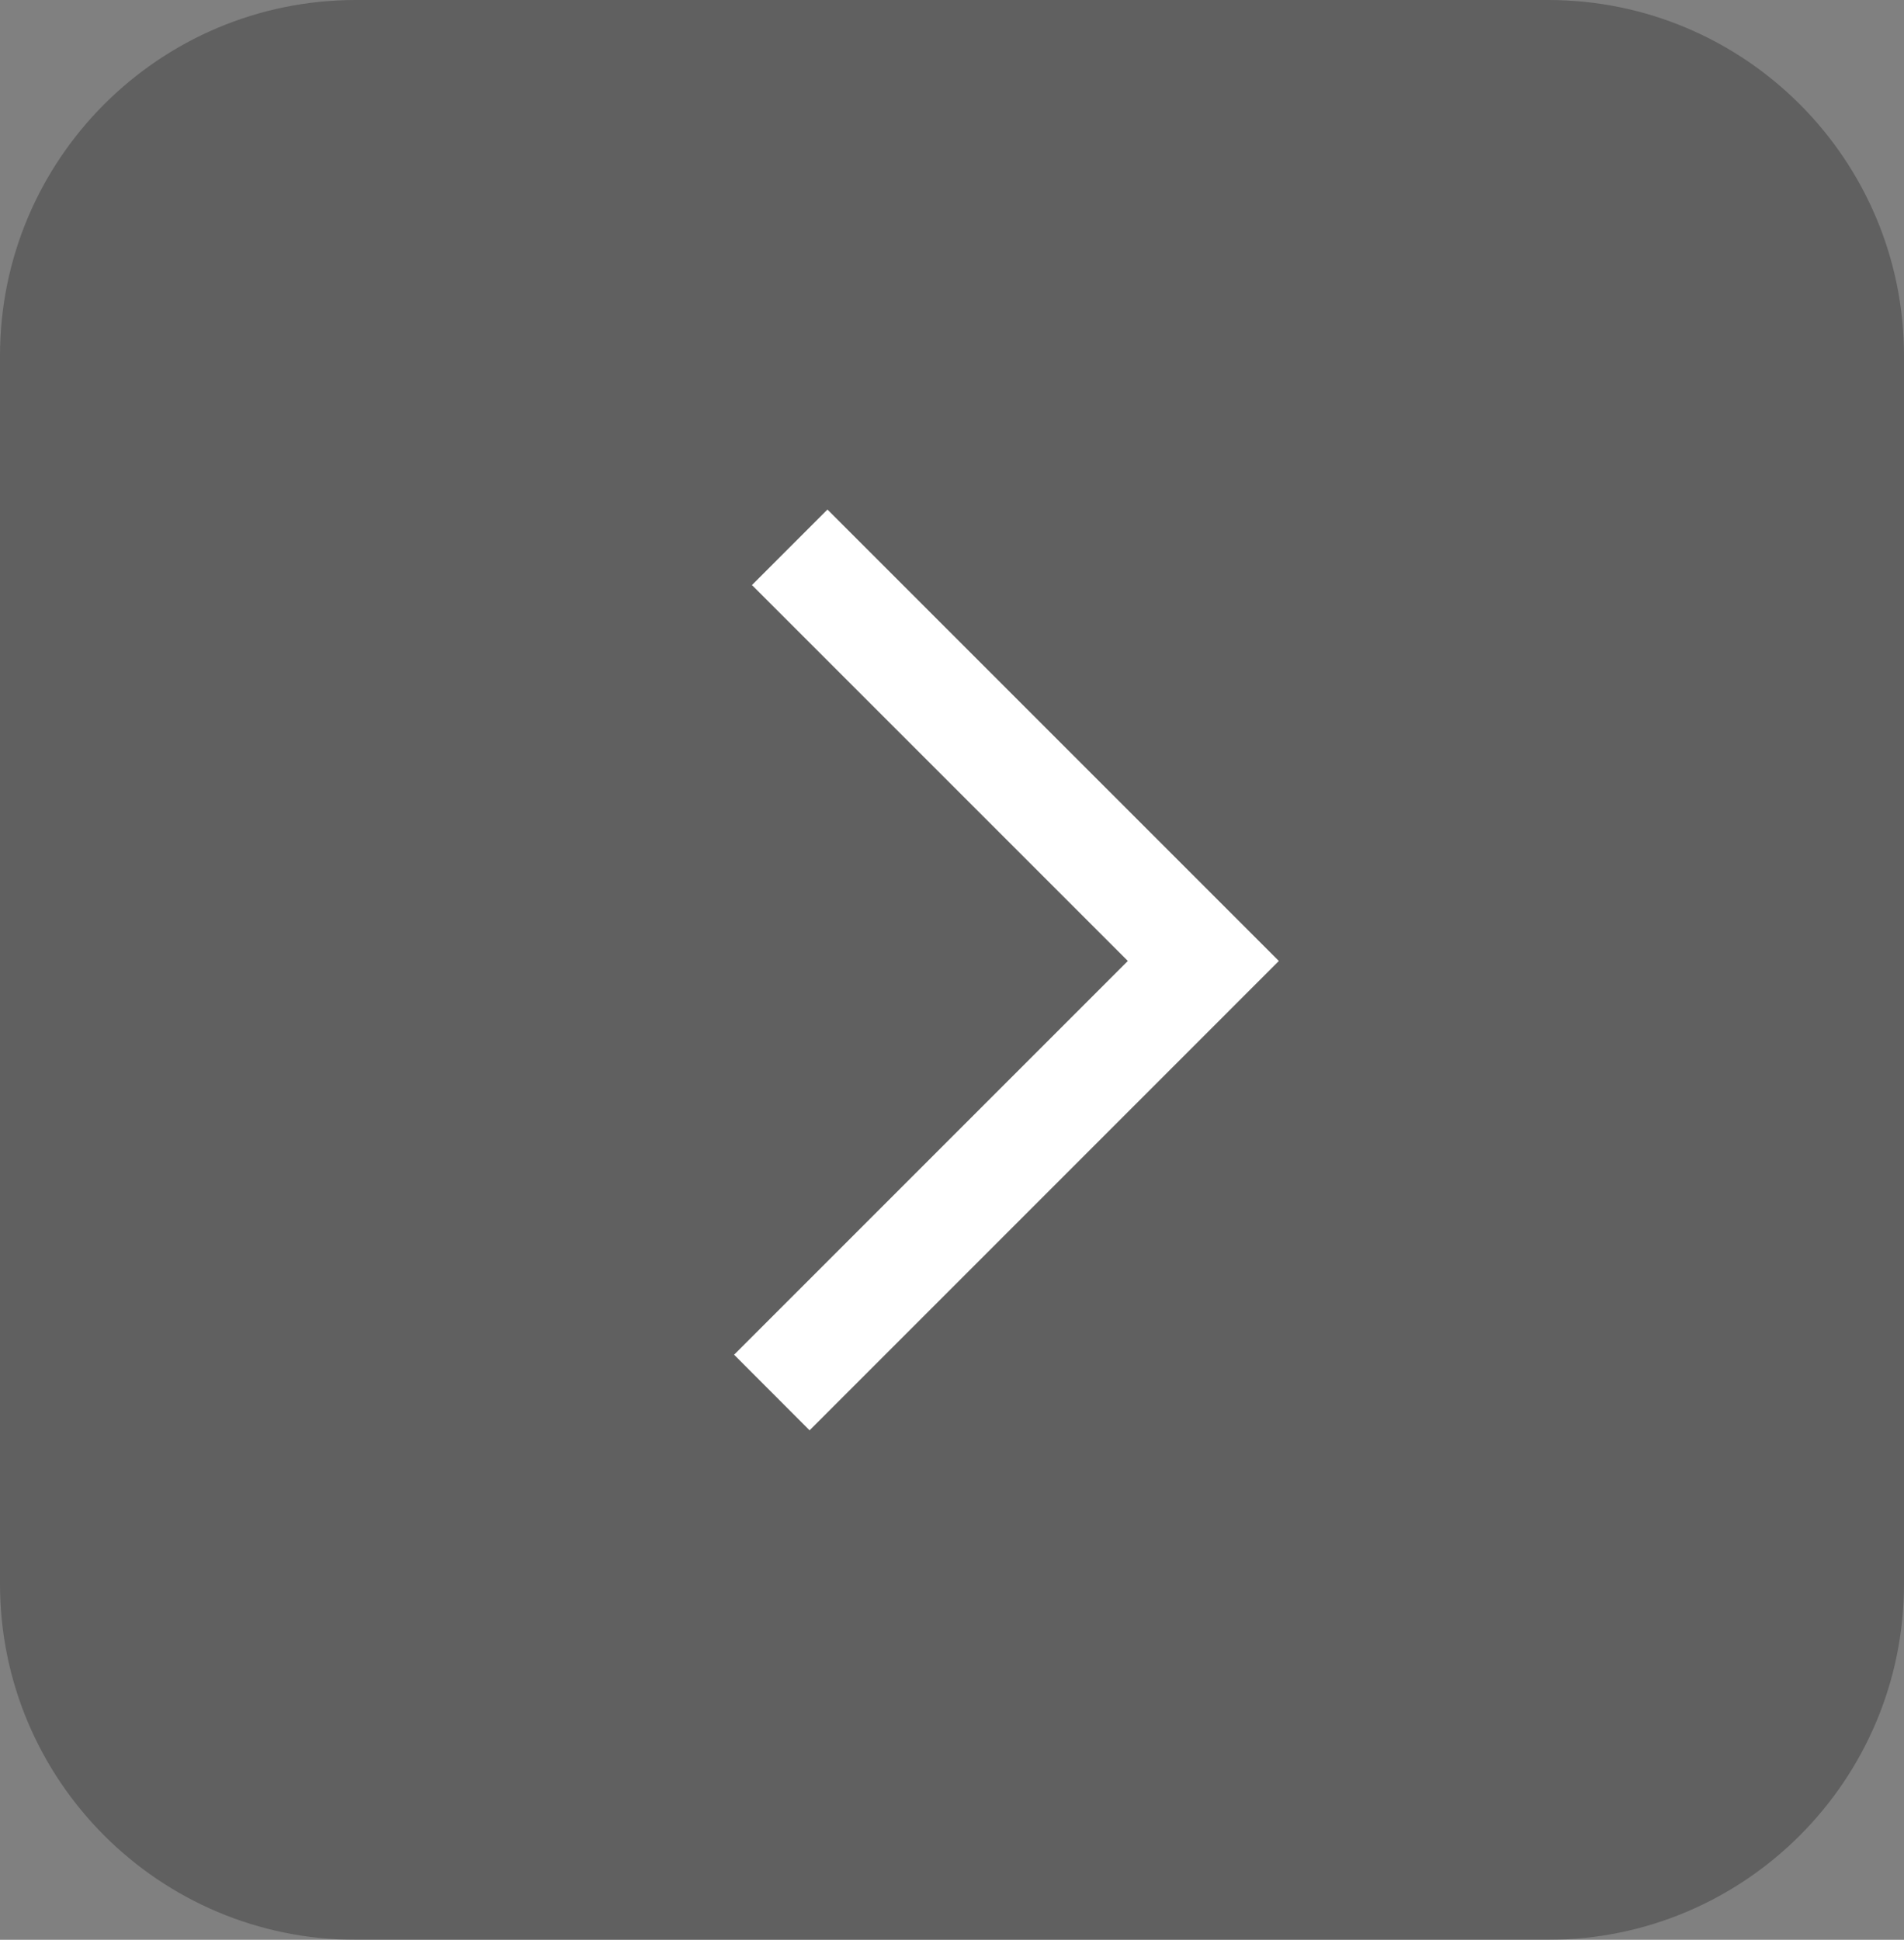 <?xml version="1.0" encoding="utf-8"?>
<!-- Generator: Adobe Illustrator 16.2.1, SVG Export Plug-In . SVG Version: 6.00 Build 0)  -->
<!DOCTYPE svg PUBLIC "-//W3C//DTD SVG 1.1//EN" "http://www.w3.org/Graphics/SVG/1.1/DTD/svg11.dtd">
<svg version="1.1" id="Layer_1" xmlns="http://www.w3.org/2000/svg" xmlns:xlink="http://www.w3.org/1999/xlink" x="0px" y="0px"
	 width="53.5px" height="54.5px" viewBox="0 0 53.5 54.5" enable-background="new 0 0 53.5 54.5" xml:space="preserve">
<rect x="0" y="0" width="53.5" height="54.5" fill="#808080" stroke="none"/>
<path opacity="0.25" enable-background="new    " d="M53.5,44.5c0,5.523-4.479,10-10,10H10c-5.523,0-10-4.477-10-10V10
	C0,4.477,4.477,0,10,0h33.5c5.521,0,10,4.477,10,10V44.5z"/>
<polygon fill="#FFFFFF" points="23.25,14.316 35.934,26.999 22.748,40.186 20.627,38.062 31.691,26.999 21.129,16.438 "/>
</svg>
